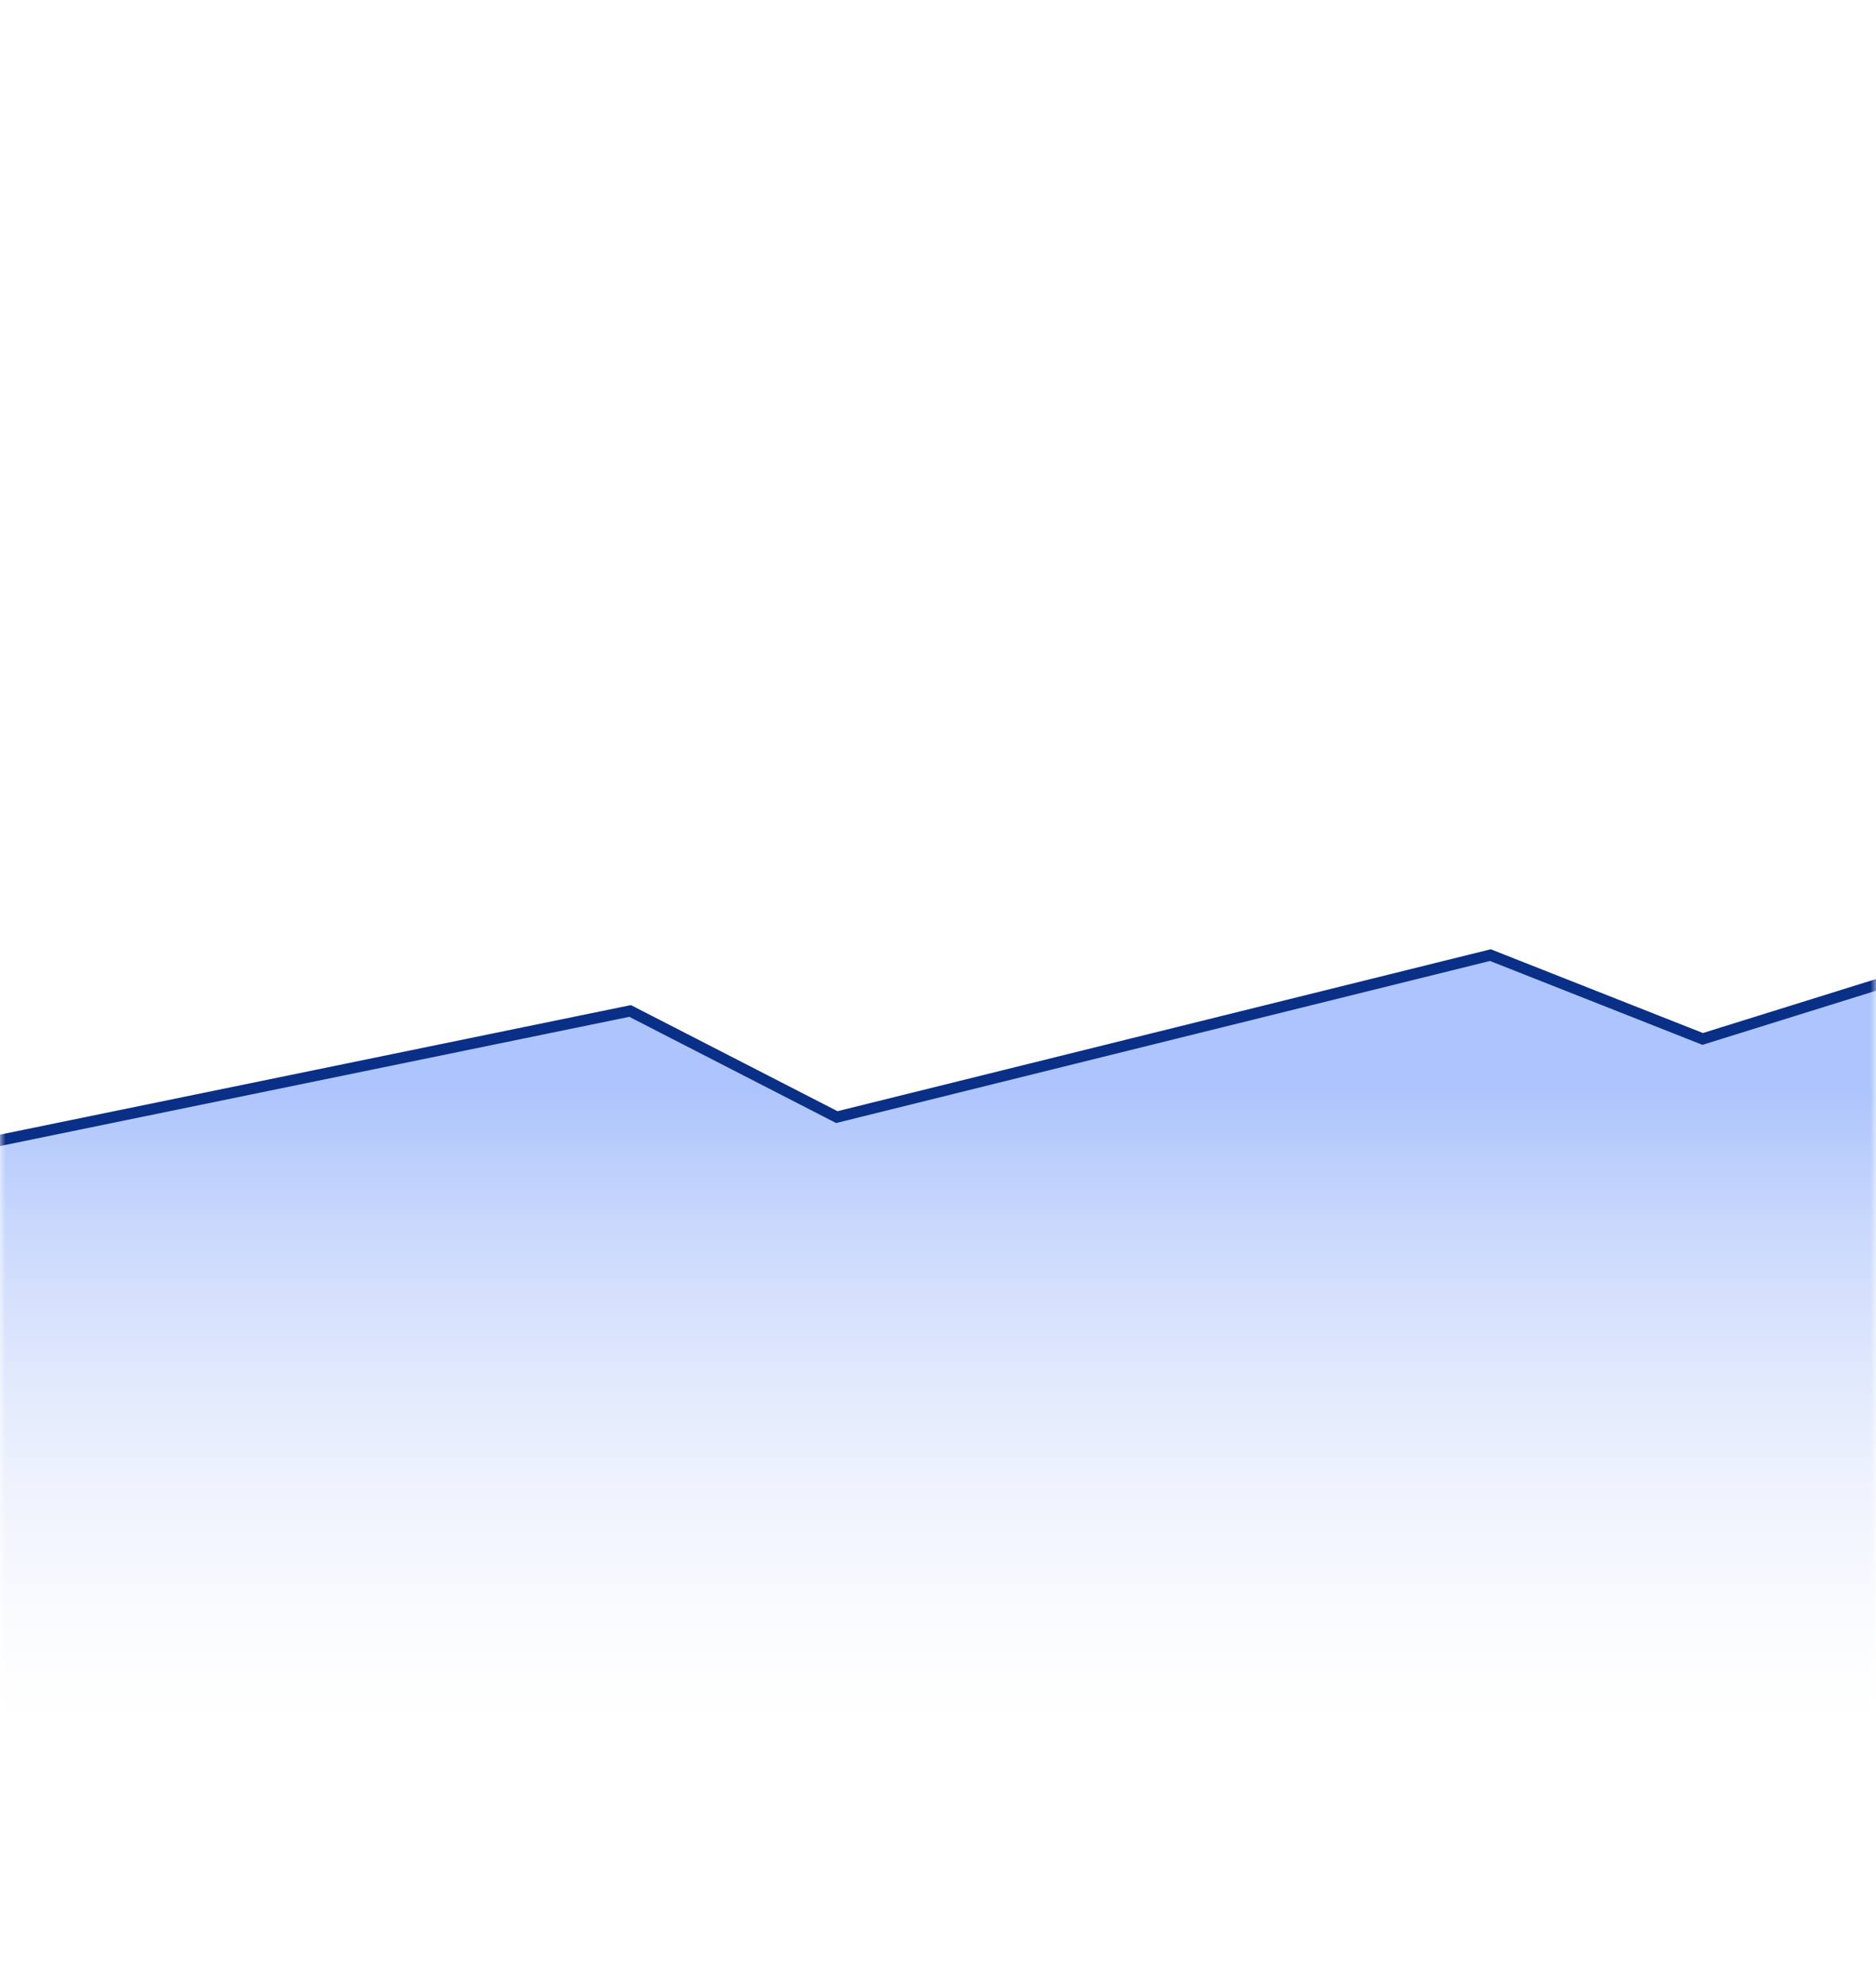<svg width="168" height="178" viewBox="0 0 168 178" fill="none" xmlns="http://www.w3.org/2000/svg">
<mask id="mask0_21_9" style="mask-type:alpha" maskUnits="userSpaceOnUse" x="0" y="0" width="168" height="178">
<rect width="168" height="178" rx="20" fill="#D9D9D9"/>
</mask>
<g mask="url(#mask0_21_9)">
<path d="M74.772 99.945L74.938 100.03L75.12 99.985L133.465 85.524L152.316 92.965L152.48 93.03L152.649 92.977L198.5 78.68V182H-18.5V105.908L56.428 90.525L74.772 99.945Z" fill="url(#paint0_linear_21_9)" stroke="#092F86"/>
</g>
<defs>
<linearGradient id="paint0_linear_21_9" x1="90" y1="97.5" x2="90" y2="154" gradientUnits="userSpaceOnUse">
<stop stop-color="#ADC4FC"/>
<stop offset="1" stop-color="#E6EBF9" stop-opacity="0"/>
</linearGradient>
</defs>
</svg>
